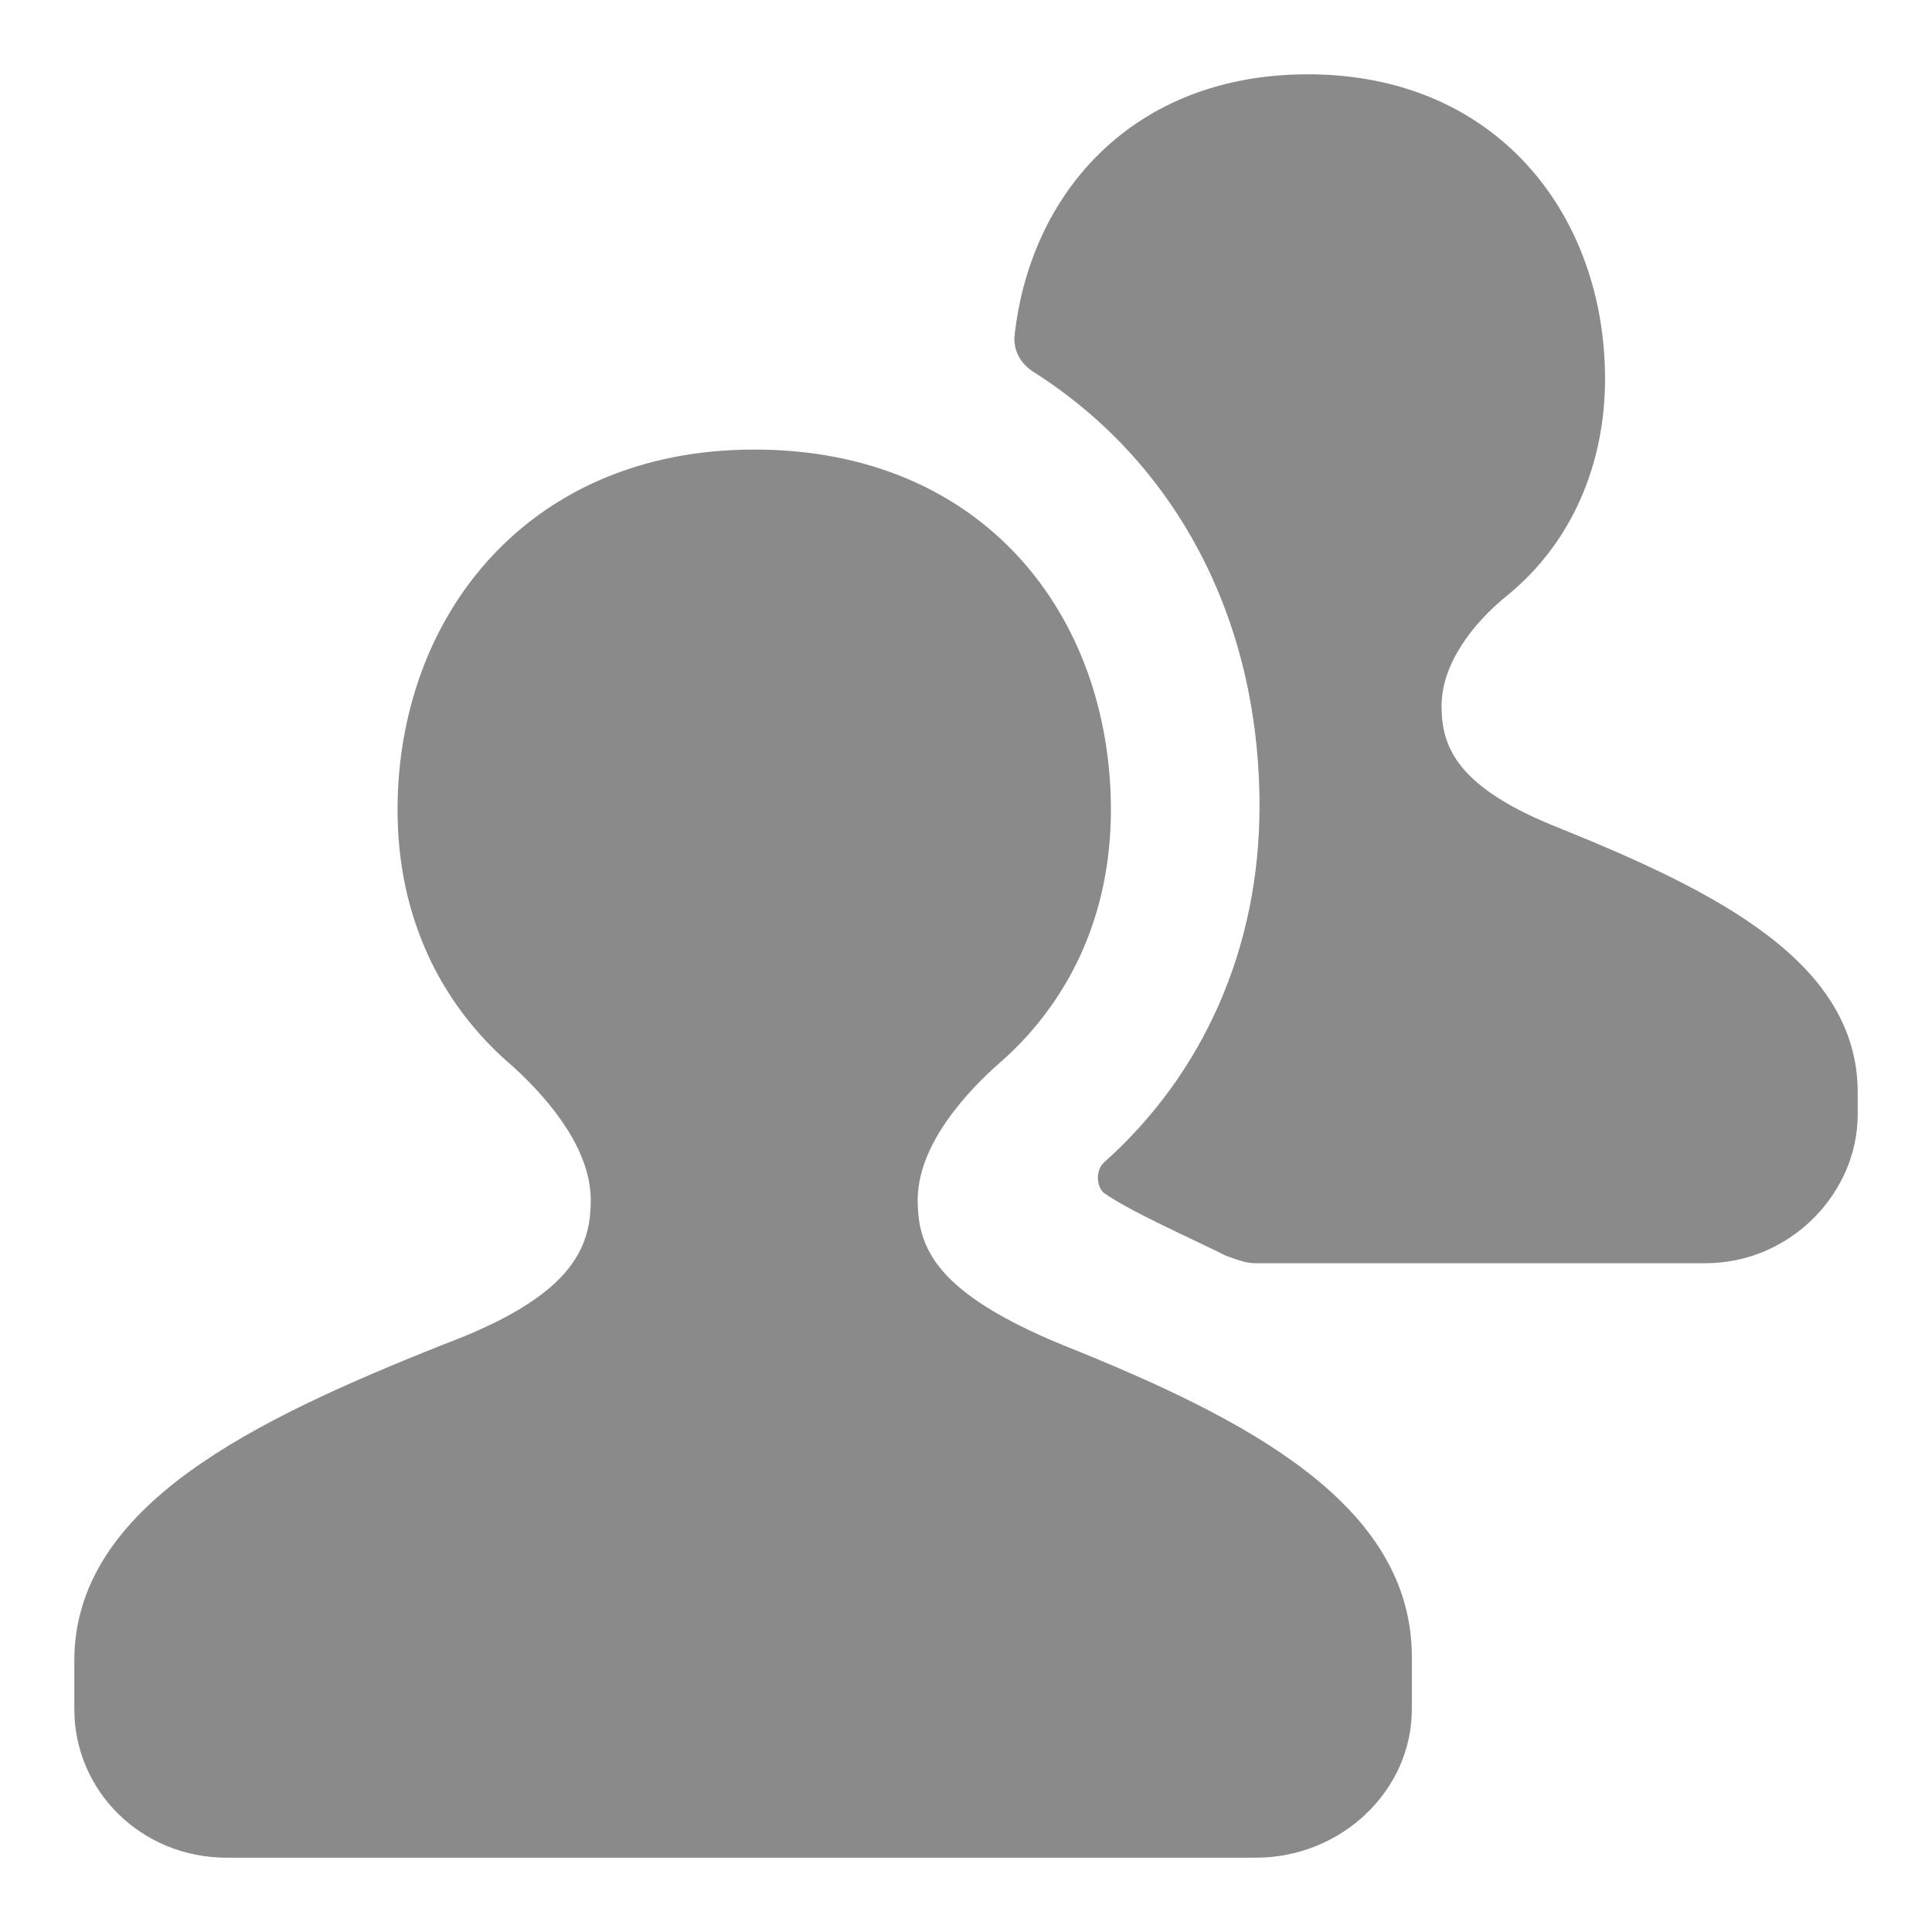 <?xml version="1.0" standalone="no"?><!DOCTYPE svg PUBLIC "-//W3C//DTD SVG 1.1//EN" "http://www.w3.org/Graphics/SVG/1.1/DTD/svg11.dtd"><svg t="1550209587936" class="icon" style="" viewBox="0 0 1024 1024" version="1.1" xmlns="http://www.w3.org/2000/svg" p-id="4721" xmlns:xlink="http://www.w3.org/1999/xlink" width="200" height="200"><defs><style type="text/css"></style></defs><path d="M827.077 439.138c-55.138-21.662-63.015-43.323-63.015-64.985s15.754-43.323 35.446-59.077c33.477-27.569 51.2-68.923 51.2-114.215 0-86.646-57.108-161.477-157.538-161.477-92.554 0-147.692 63.015-155.569 139.815 0 7.877 3.938 13.785 9.846 17.723 74.831 47.262 120.123 129.969 120.123 230.4 0 74.831-29.538 141.785-82.708 189.046-3.938 3.938-3.938 11.815 0 15.754 13.785 9.846 45.292 23.631 64.985 33.477 5.908 1.969 9.846 3.938 15.754 3.938h238.277c45.292 0 80.738-37.415 80.738-78.769v-11.815c0-68.923-74.831-106.338-157.538-139.815zM563.2 712.862c-66.954-27.569-76.8-51.2-76.8-76.8 0-25.6 19.692-51.2 41.354-70.892 39.385-33.477 61.046-80.738 61.046-135.877 0-102.4-66.954-191.015-189.046-191.015-120.123 0-189.046 88.615-189.046 191.015 0 55.138 21.662 102.4 61.046 135.877 21.662 19.692 41.354 45.292 41.354 70.892 0 25.6-9.846 51.2-78.769 76.8-98.462 39.385-194.954 84.677-194.954 167.385V905.846c0 43.323 35.446 78.769 80.738 78.769h545.477c45.292 0 82.708-35.446 82.708-78.769v-27.569c0-80.738-86.646-126.031-185.108-165.415z" p-id="4722" fill="#8a8a8a"></path></svg>